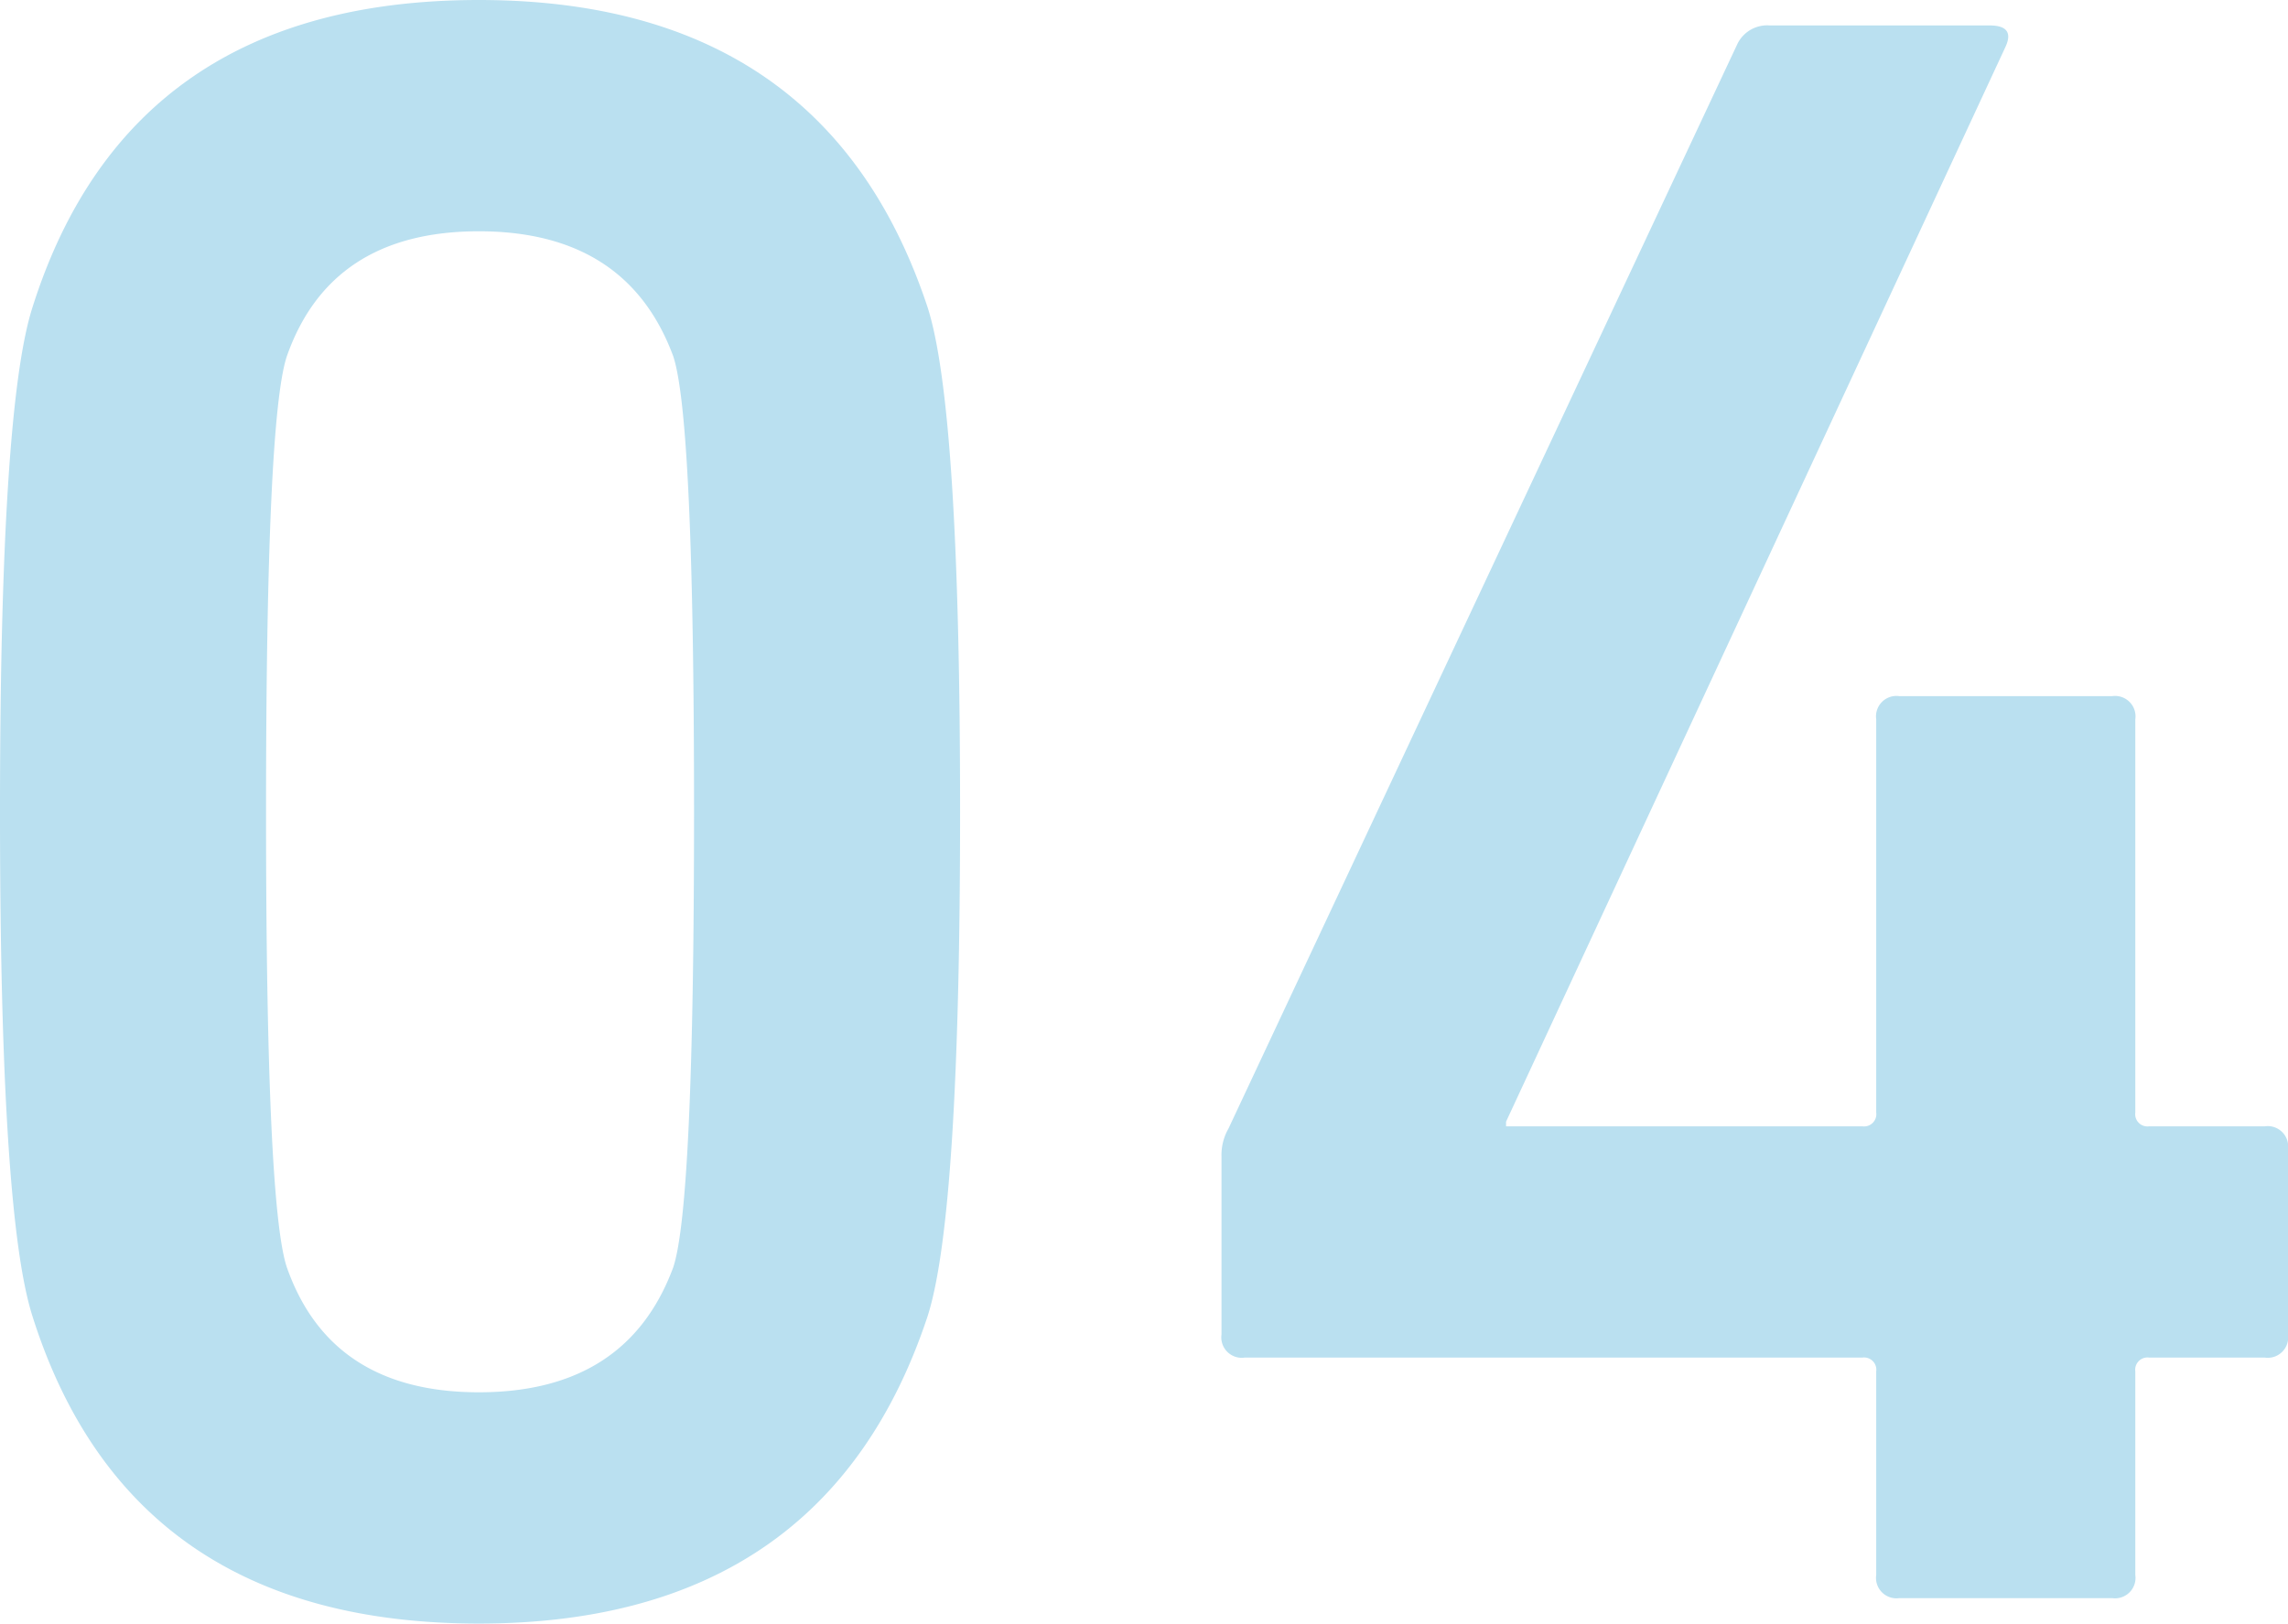 <svg xmlns="http://www.w3.org/2000/svg" width="79.12" height="56.16" viewBox="0 0 79.12 56.16"><path fill="#bae0f0" d="M1.12 45.52Q0 42 0 28.08t1.12-17.44Q4.48 0 16.56 0q12 0 15.52 10.64 1.12 3.52 1.12 17.44t-1.12 17.44q-3.52 10.64-15.52 10.64-12.08 0-15.44-10.64zm8.8-1.68q1.52 4.32 6.64 4.32t6.72-4.32q.72-2.16.72-15.76t-.72-15.76Q21.68 8 16.56 8t-6.64 4.32q-.72 2.16-.72 15.76t.72 15.76zm33.12 3.12a.707.707 0 01-.8-.8V40a1.832 1.832 0 01.24-.96l17.6-37.52A1.146 1.146 0 0161.2.88h7.6q.88 0 .56.72L52.08 38.8v.16H64.4a.424.424 0 00.48-.48v-13.6a.707.707 0 01.8-.8h7.36a.707.707 0 01.8.8v13.6a.424.424 0 00.48.48h4a.707.707 0 01.8.8v6.4a.707.707 0 01-.8.8h-4a.424.424 0 00-.48.48v7.04a.707.707 0 01-.8.8h-7.36a.707.707 0 01-.8-.8v-7.04a.424.424 0 00-.48-.48z"/></svg>